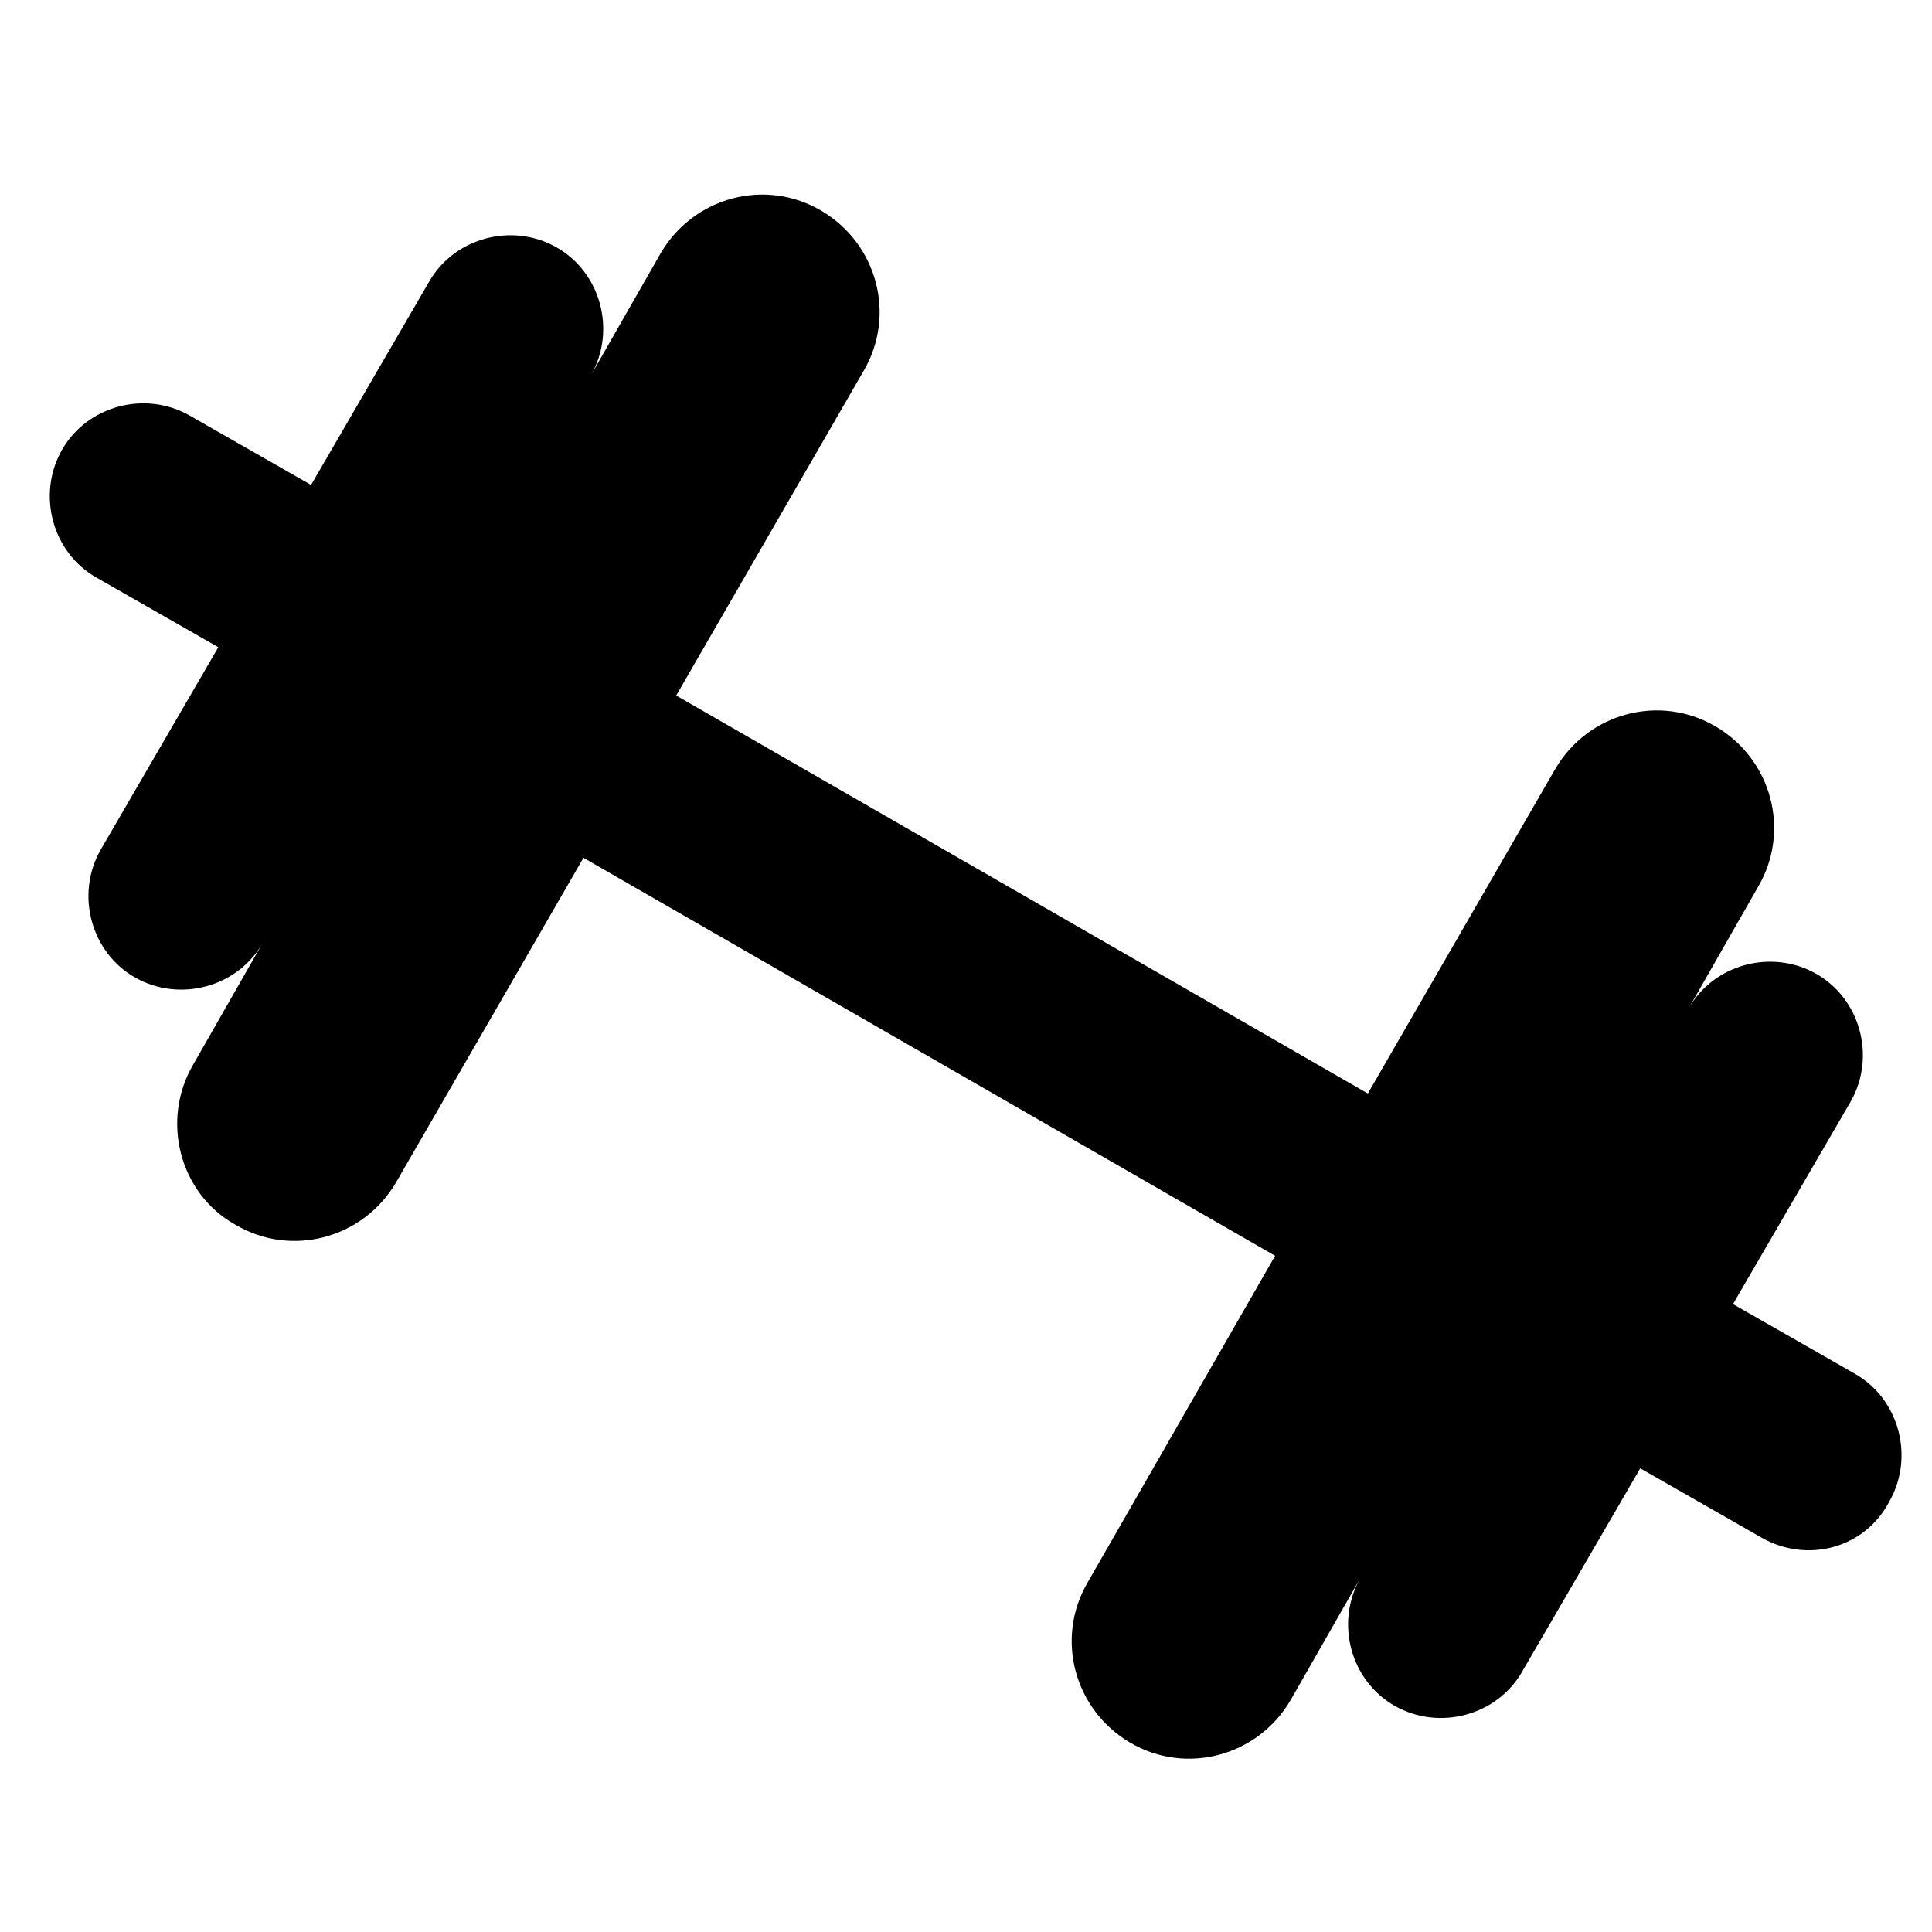 <svg height='300px' width='300px'  fill="#000000" xmlns="http://www.w3.org/2000/svg" version="1.1" x="0px" y="0px" viewBox="0 0 100 100" style="enable-background:new 0 0 100 100;" xml:space="preserve"><style type="text/css">
	.st0{fill-rule:evenodd;clip-rule:evenodd;}
</style><path class="st0" d="M91.2,79.6L84.9,76l-6.1,10.5c-1.3,2.3-4.3,3.1-6.6,1.8c-2.3-1.3-3.1-4.3-1.8-6.6l-3.6,6.3  c-1.7,2.9-5.4,3.9-8.3,2.2s-3.9-5.4-2.2-8.3L66,65L30.2,44.4l-9.7,16.8c-1.7,2.9-5.4,3.9-8.3,2.2C9.3,61.8,8.3,58,10,55.1l3.6-6.3  c-1.3,2.3-4.3,3.1-6.6,1.8c-2.3-1.3-3.1-4.3-1.8-6.6l6.1-10.5l-6.3-3.6c-2.3-1.3-3.1-4.3-1.8-6.6c1.3-2.3,4.3-3.1,6.6-1.8l6.3,3.6  l6.1-10.5c1.3-2.3,4.3-3.1,6.6-1.8c2.3,1.3,3.1,4.3,1.8,6.6l3.6-6.3c1.7-2.9,5.4-3.9,8.3-2.2c2.9,1.7,3.9,5.4,2.2,8.3L35,36  l35.8,20.6l9.7-16.8c1.7-2.9,5.4-3.9,8.3-2.2s3.9,5.4,2.2,8.3l-3.6,6.3c1.3-2.3,4.3-3.1,6.6-1.8c2.3,1.3,3.1,4.3,1.8,6.6l-6.1,10.5  l6.3,3.6c2.3,1.3,3.1,4.3,1.8,6.6C96.5,80.2,93.5,80.9,91.2,79.6z"/></svg>
